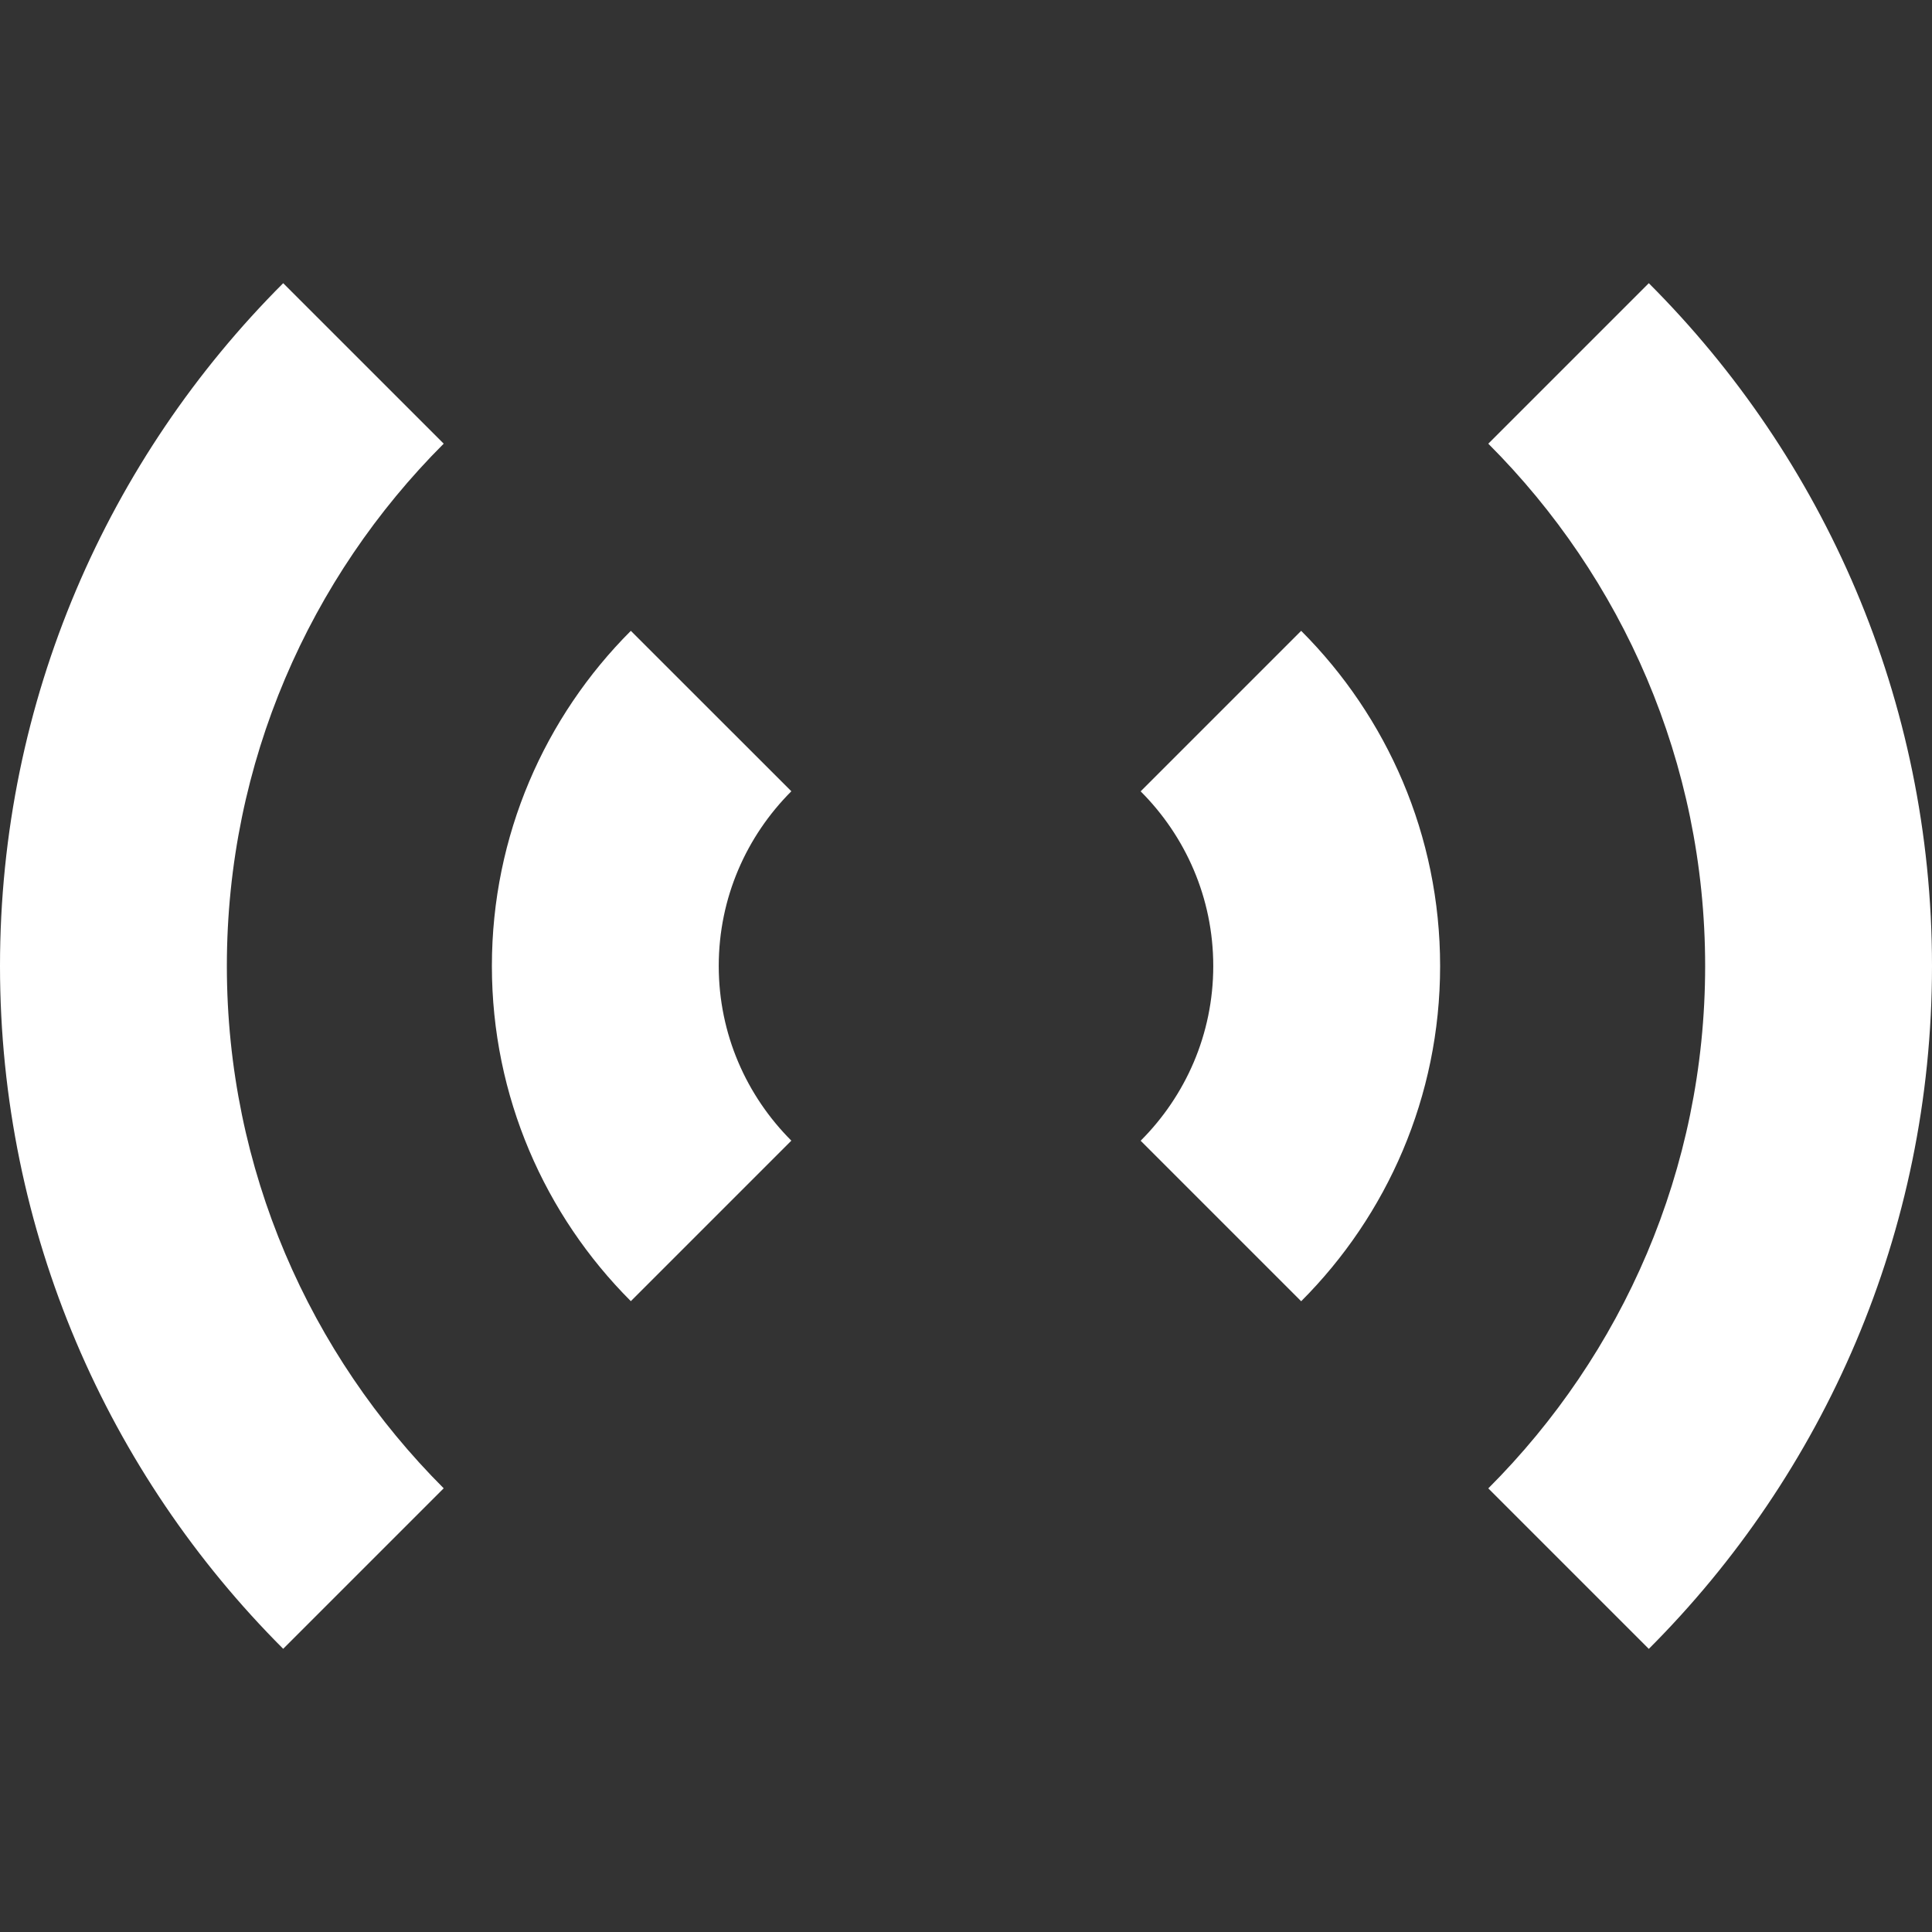 <?xml version="1.0" encoding="utf-8"?>
<!-- Generator: Adobe Illustrator 26.0.1, SVG Export Plug-In . SVG Version: 6.00 Build 0)  -->
<svg version="1.1" id="Layer_1" xmlns="http://www.w3.org/2000/svg" xmlns:xlink="http://www.w3.org/1999/xlink" x="0px" y="0px"
	 viewBox="0 0 500 500" style="enable-background:new 0 0 500 500;" xml:space="preserve">
<rect x="0" y="0" width="500" height="500" fill="#333333" stroke="none"/>
<style type="text/css">
	.st0{fill:#FFFFFF;}
</style>
<g>
	<path class="st0" d="M426.71,73.29l-41.54,41.54c34.64,34.64,56.12,82.44,56.12,135.18c0,52.74-21.48,100.54-56.12,135.18
		l41.54,41.54C471.97,381.46,500,318.93,500,250C500,181.07,471.97,118.54,426.71,73.29z"/>
	<path class="st0" d="M73.29,73.29C28.03,118.54,0,181.07,0,250c0,68.93,28.03,131.46,73.29,176.71l41.54-41.54
		C80.19,350.54,58.71,302.74,58.71,250c0-52.74,21.48-100.54,56.12-135.18L73.29,73.29z"/>
	<path class="st0" d="M336.74,163.26l-41.54,41.54c11.59,11.59,18.79,27.54,18.79,45.21c0,17.66-7.19,33.61-18.79,45.21l41.54,41.54
		c22.21-22.21,35.96-52.94,35.96-86.74C372.7,216.19,358.95,185.47,336.74,163.26z"/>
	<path class="st0" d="M163.26,163.26c-22.21,22.21-35.96,52.94-35.96,86.74c0,33.81,13.75,64.53,35.96,86.74l41.54-41.54
		c-11.59-11.59-18.79-27.54-18.79-45.21c0-17.66,7.19-33.61,18.79-45.21L163.26,163.26z"/>
</g>
</svg>
